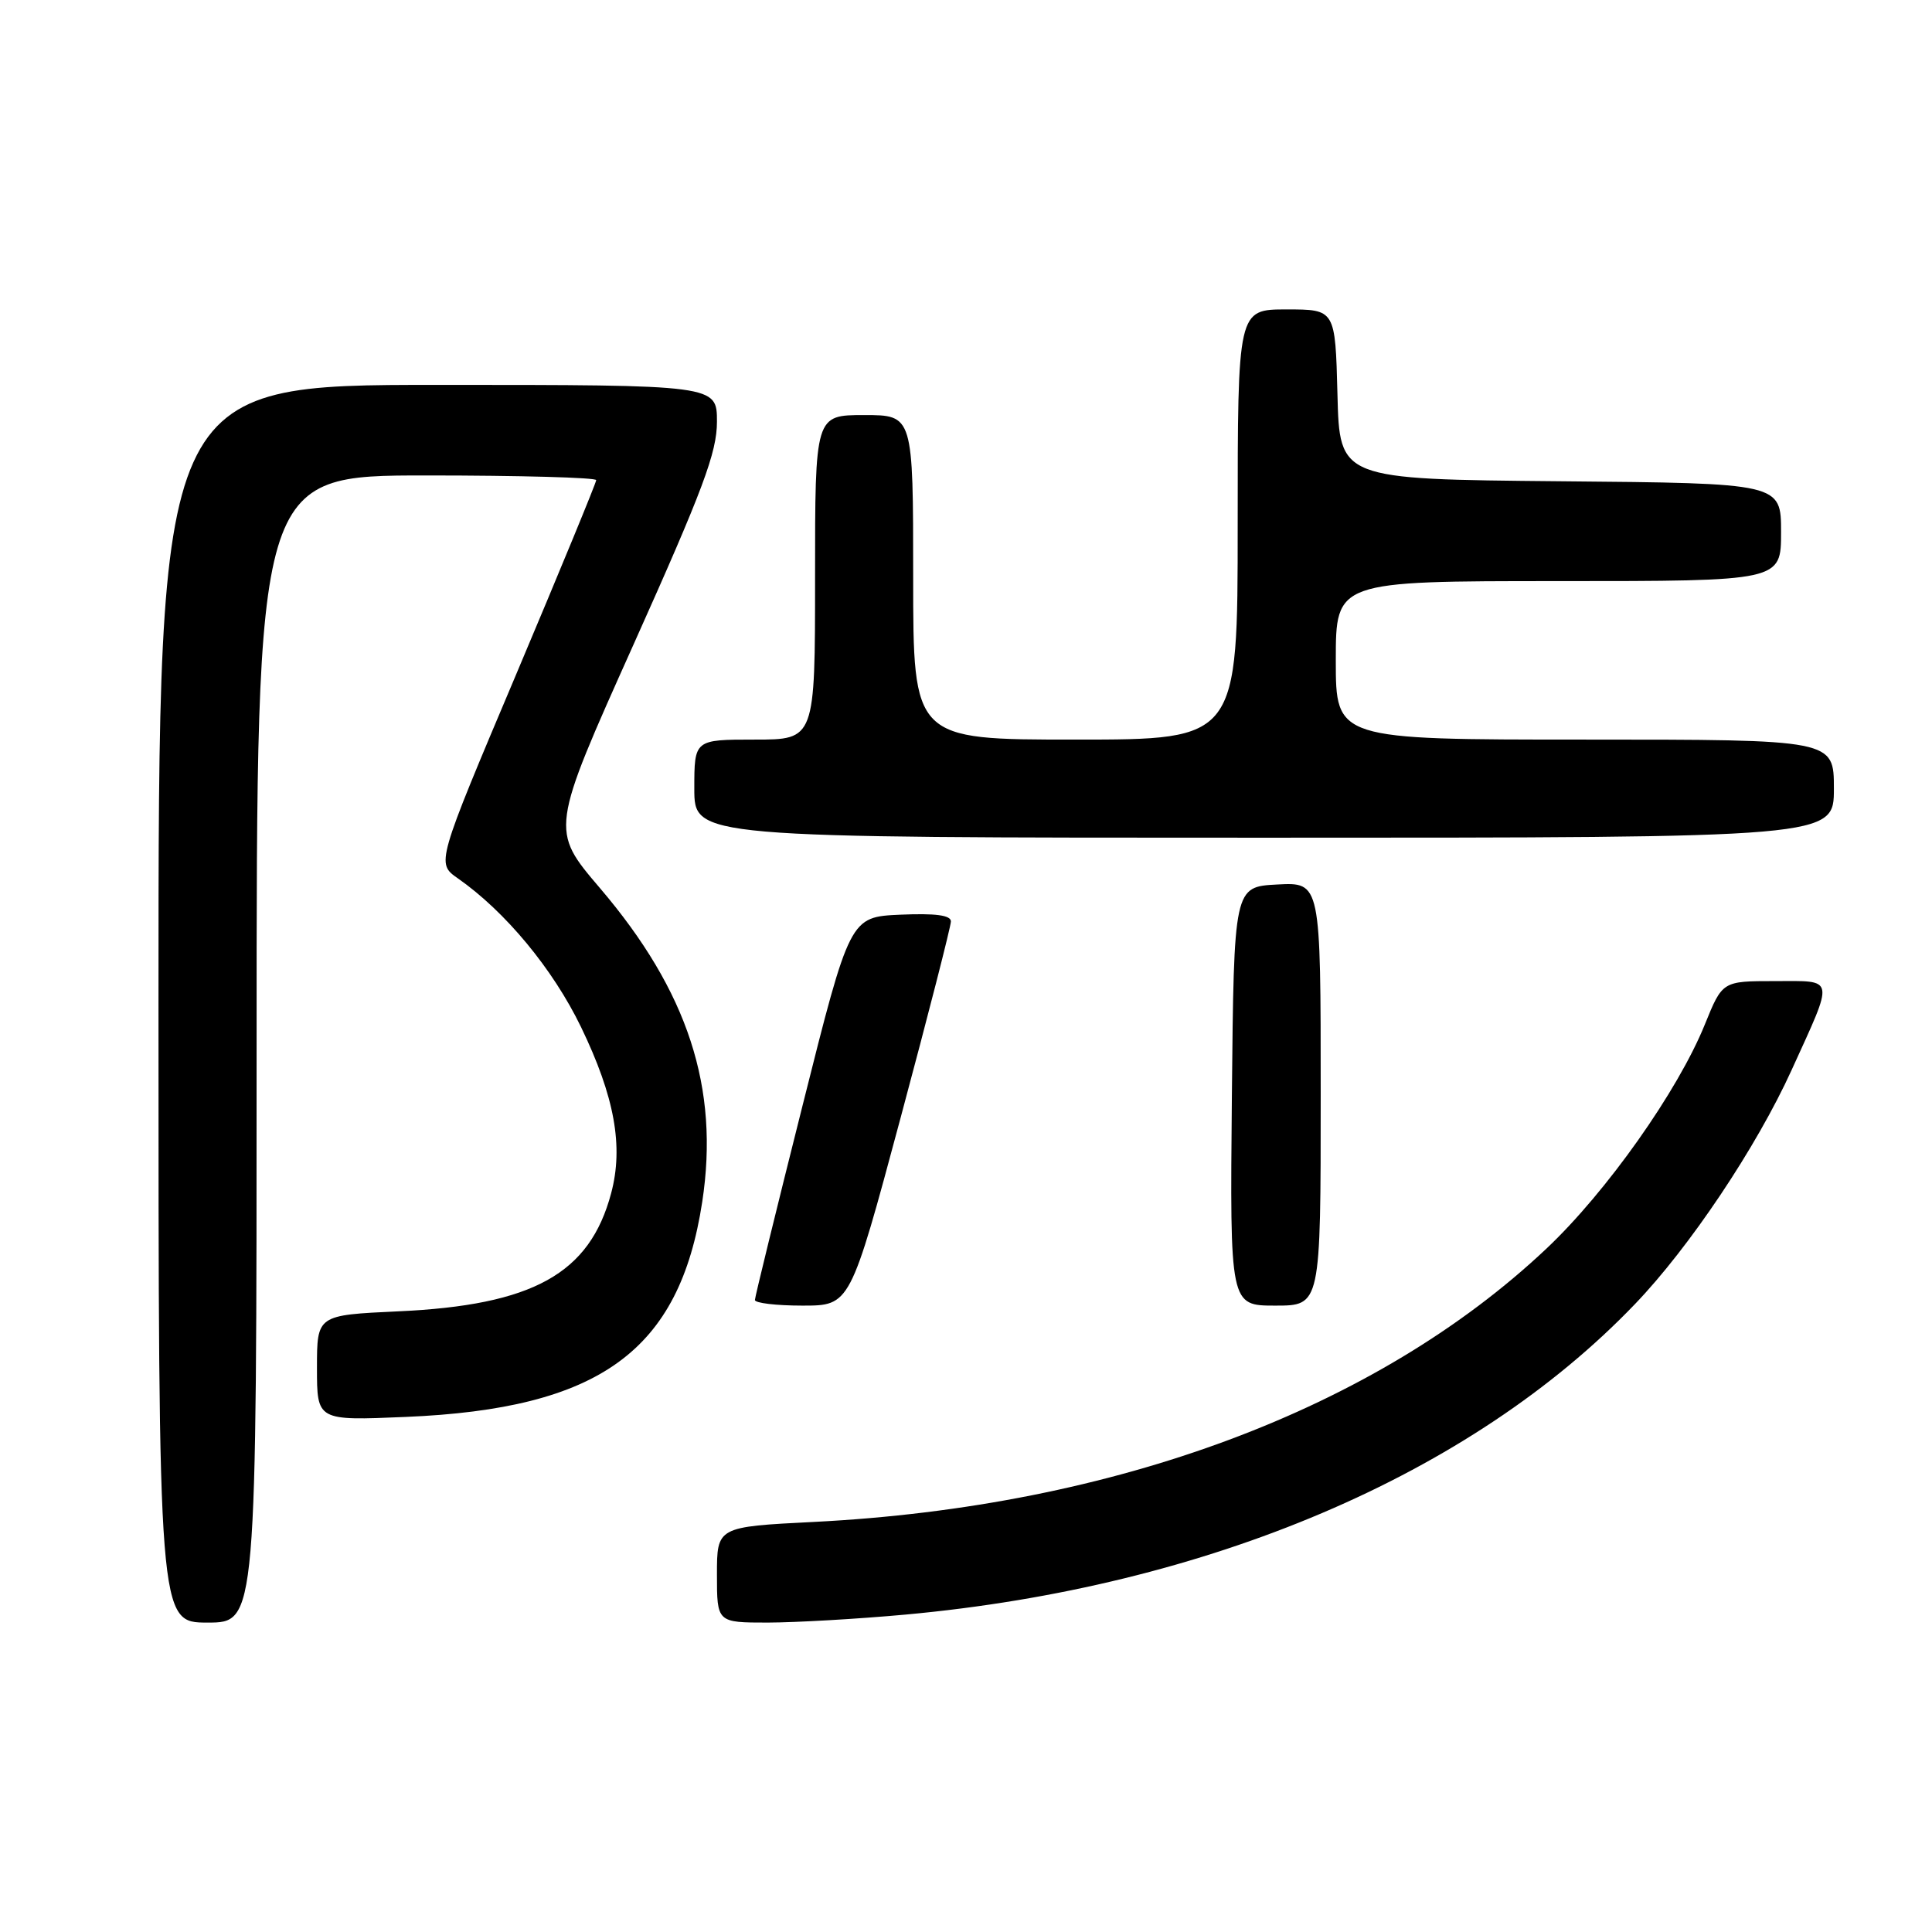 <?xml version="1.0" encoding="UTF-8" standalone="no"?>
<!DOCTYPE svg PUBLIC "-//W3C//DTD SVG 1.1//EN" "http://www.w3.org/Graphics/SVG/1.1/DTD/svg11.dtd" >
<svg xmlns="http://www.w3.org/2000/svg" xmlns:xlink="http://www.w3.org/1999/xlink" version="1.1" viewBox="0 0 256 256">
 <g >
 <path fill="currentColor"
d=" M 34.00 139.00 C 34.00 63.00 34.00 63.00 56.50 63.00 C 68.88 63.00 79.00 63.28 79.00 63.62 C 79.00 63.96 74.23 75.53 68.41 89.32 C 57.81 114.39 57.81 114.39 60.66 116.38 C 66.97 120.79 73.25 128.38 76.98 136.07 C 81.44 145.30 82.64 151.90 80.98 158.11 C 78.14 168.78 70.63 172.95 52.75 173.76 C 42.00 174.26 42.00 174.26 42.00 181.25 C 42.00 188.25 42.00 188.25 53.75 187.75 C 79.49 186.67 90.03 179.02 93.05 159.25 C 95.35 144.18 91.16 131.35 79.49 117.67 C 72.92 109.97 72.92 109.97 83.96 85.37 C 93.15 64.89 95.00 59.95 95.00 55.88 C 95.00 51.00 95.00 51.00 58.00 51.00 C 21.00 51.00 21.00 51.00 21.00 133.00 C 21.00 215.00 21.00 215.00 27.50 215.00 C 34.00 215.00 34.00 215.00 34.00 139.00 Z  M 120.00 213.94 C 160.06 210.27 194.97 195.41 216.64 172.80 C 223.88 165.26 232.75 152.00 237.40 141.78 C 243.10 129.25 243.24 130.00 235.18 130.00 C 228.23 130.00 228.23 130.00 225.90 135.75 C 222.33 144.56 212.88 157.93 204.92 165.44 C 182.37 186.71 147.73 199.64 107.89 201.66 C 95.00 202.31 95.00 202.31 95.00 208.65 C 95.00 215.00 95.00 215.00 101.75 215.00 C 105.46 214.99 113.67 214.52 120.00 213.94 Z  M 119.33 148.13 C 123.00 134.46 126.00 122.74 126.00 122.09 C 126.00 121.27 123.95 121.00 119.31 121.20 C 112.62 121.50 112.62 121.50 106.34 146.50 C 102.88 160.25 100.04 171.84 100.03 172.25 C 100.01 172.66 102.85 173.00 106.33 173.00 C 112.65 173.00 112.65 173.00 119.33 148.13 Z  M 175.00 144.95 C 175.00 116.90 175.00 116.90 169.25 117.20 C 163.50 117.50 163.50 117.50 163.23 145.25 C 162.97 173.00 162.97 173.00 168.98 173.00 C 175.00 173.00 175.00 173.00 175.00 144.95 Z  M 243.00 104.50 C 243.00 98.00 243.00 98.00 210.00 98.00 C 177.00 98.00 177.00 98.00 177.00 87.50 C 177.00 77.00 177.00 77.00 206.50 77.00 C 236.00 77.00 236.00 77.00 236.00 70.52 C 236.00 64.03 236.00 64.03 206.75 63.77 C 177.50 63.50 177.50 63.50 177.22 52.25 C 176.93 41.00 176.93 41.00 170.47 41.00 C 164.00 41.00 164.00 41.00 164.00 69.50 C 164.00 98.00 164.00 98.00 142.50 98.00 C 121.00 98.00 121.00 98.00 121.00 76.50 C 121.00 55.00 121.00 55.00 114.50 55.00 C 108.00 55.00 108.00 55.00 108.00 76.50 C 108.00 98.00 108.00 98.00 100.00 98.00 C 92.00 98.00 92.00 98.00 92.00 104.50 C 92.00 111.00 92.00 111.00 167.50 111.00 C 243.00 111.00 243.00 111.00 243.00 104.50 Z "/>
</g>
</svg>